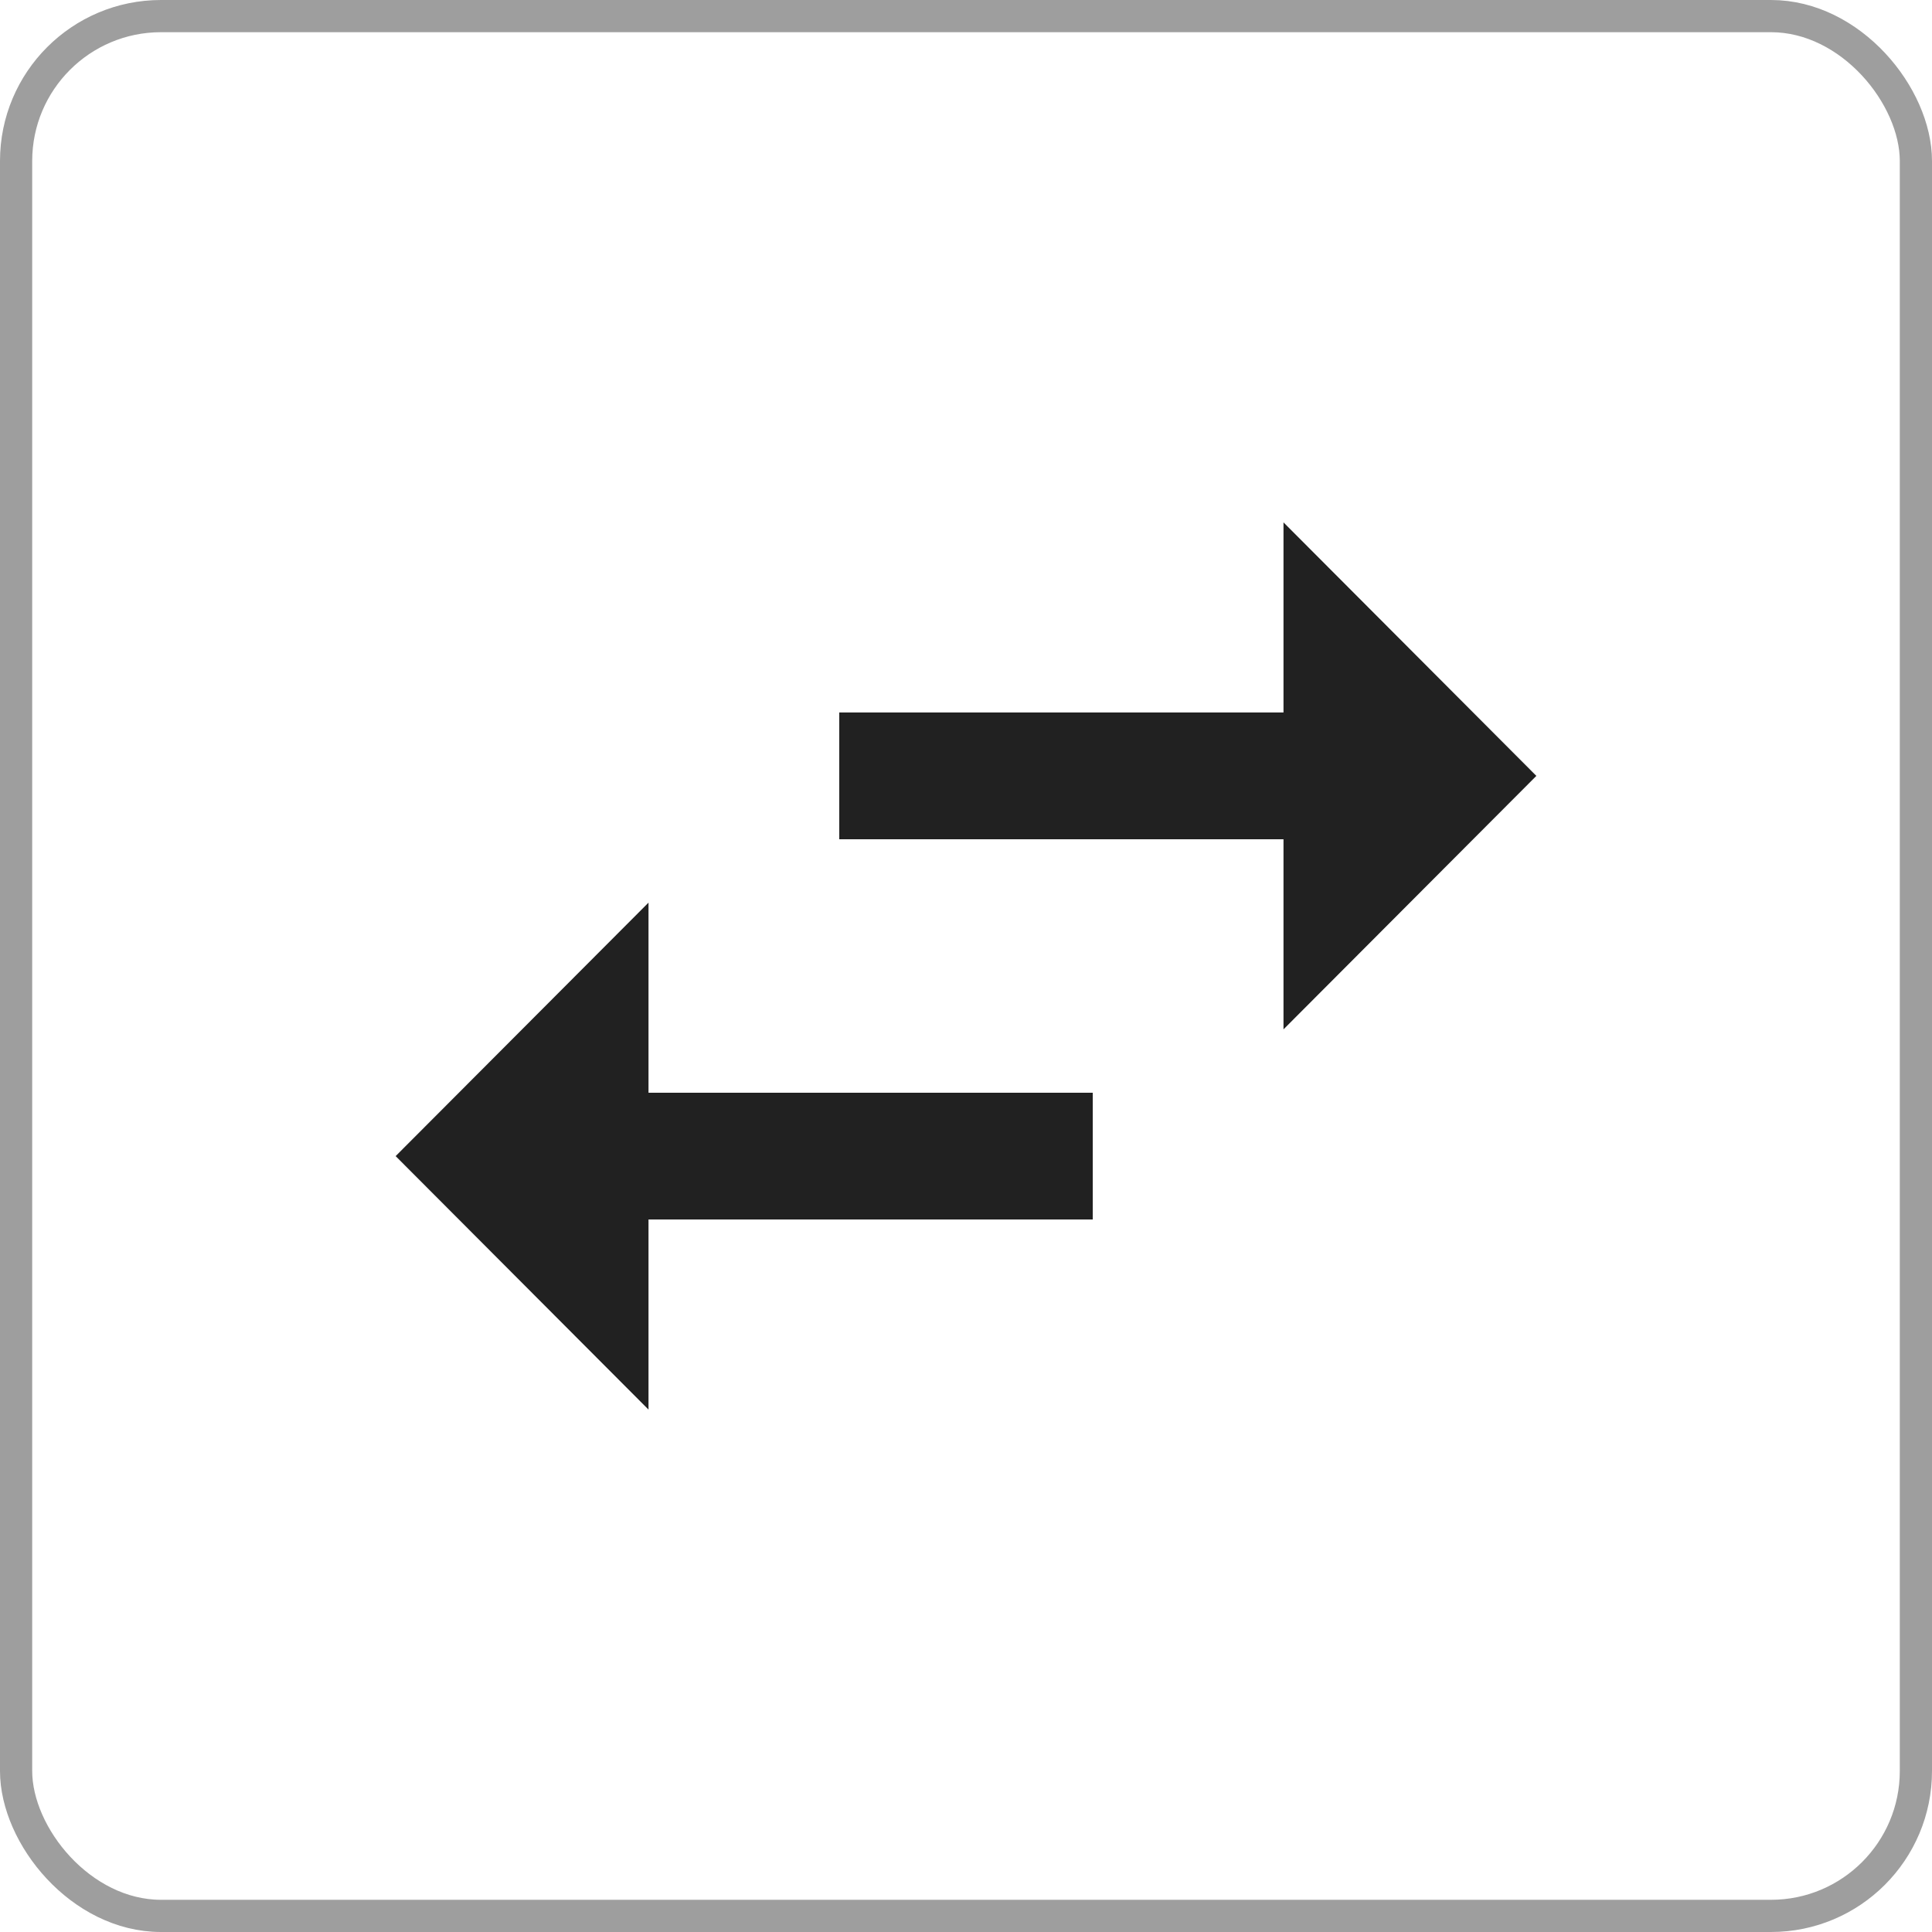 <svg width="60" height="60" viewBox="0 0 60 60" fill="none" xmlns="http://www.w3.org/2000/svg">
<rect x="0.5" y="0.5" width="59" height="59" rx="4.5" stroke="#9E9E9E"/>
<path d="M20.14 28.032L12.287 35.904L20.14 43.776V37.872H33.936V33.936H20.14V28.032ZM47.713 24.096L39.86 16.223V22.127H26.064V26.064H39.86V31.968L47.713 24.096Z" fill="black" fill-opacity="0.87"/>
</svg>
